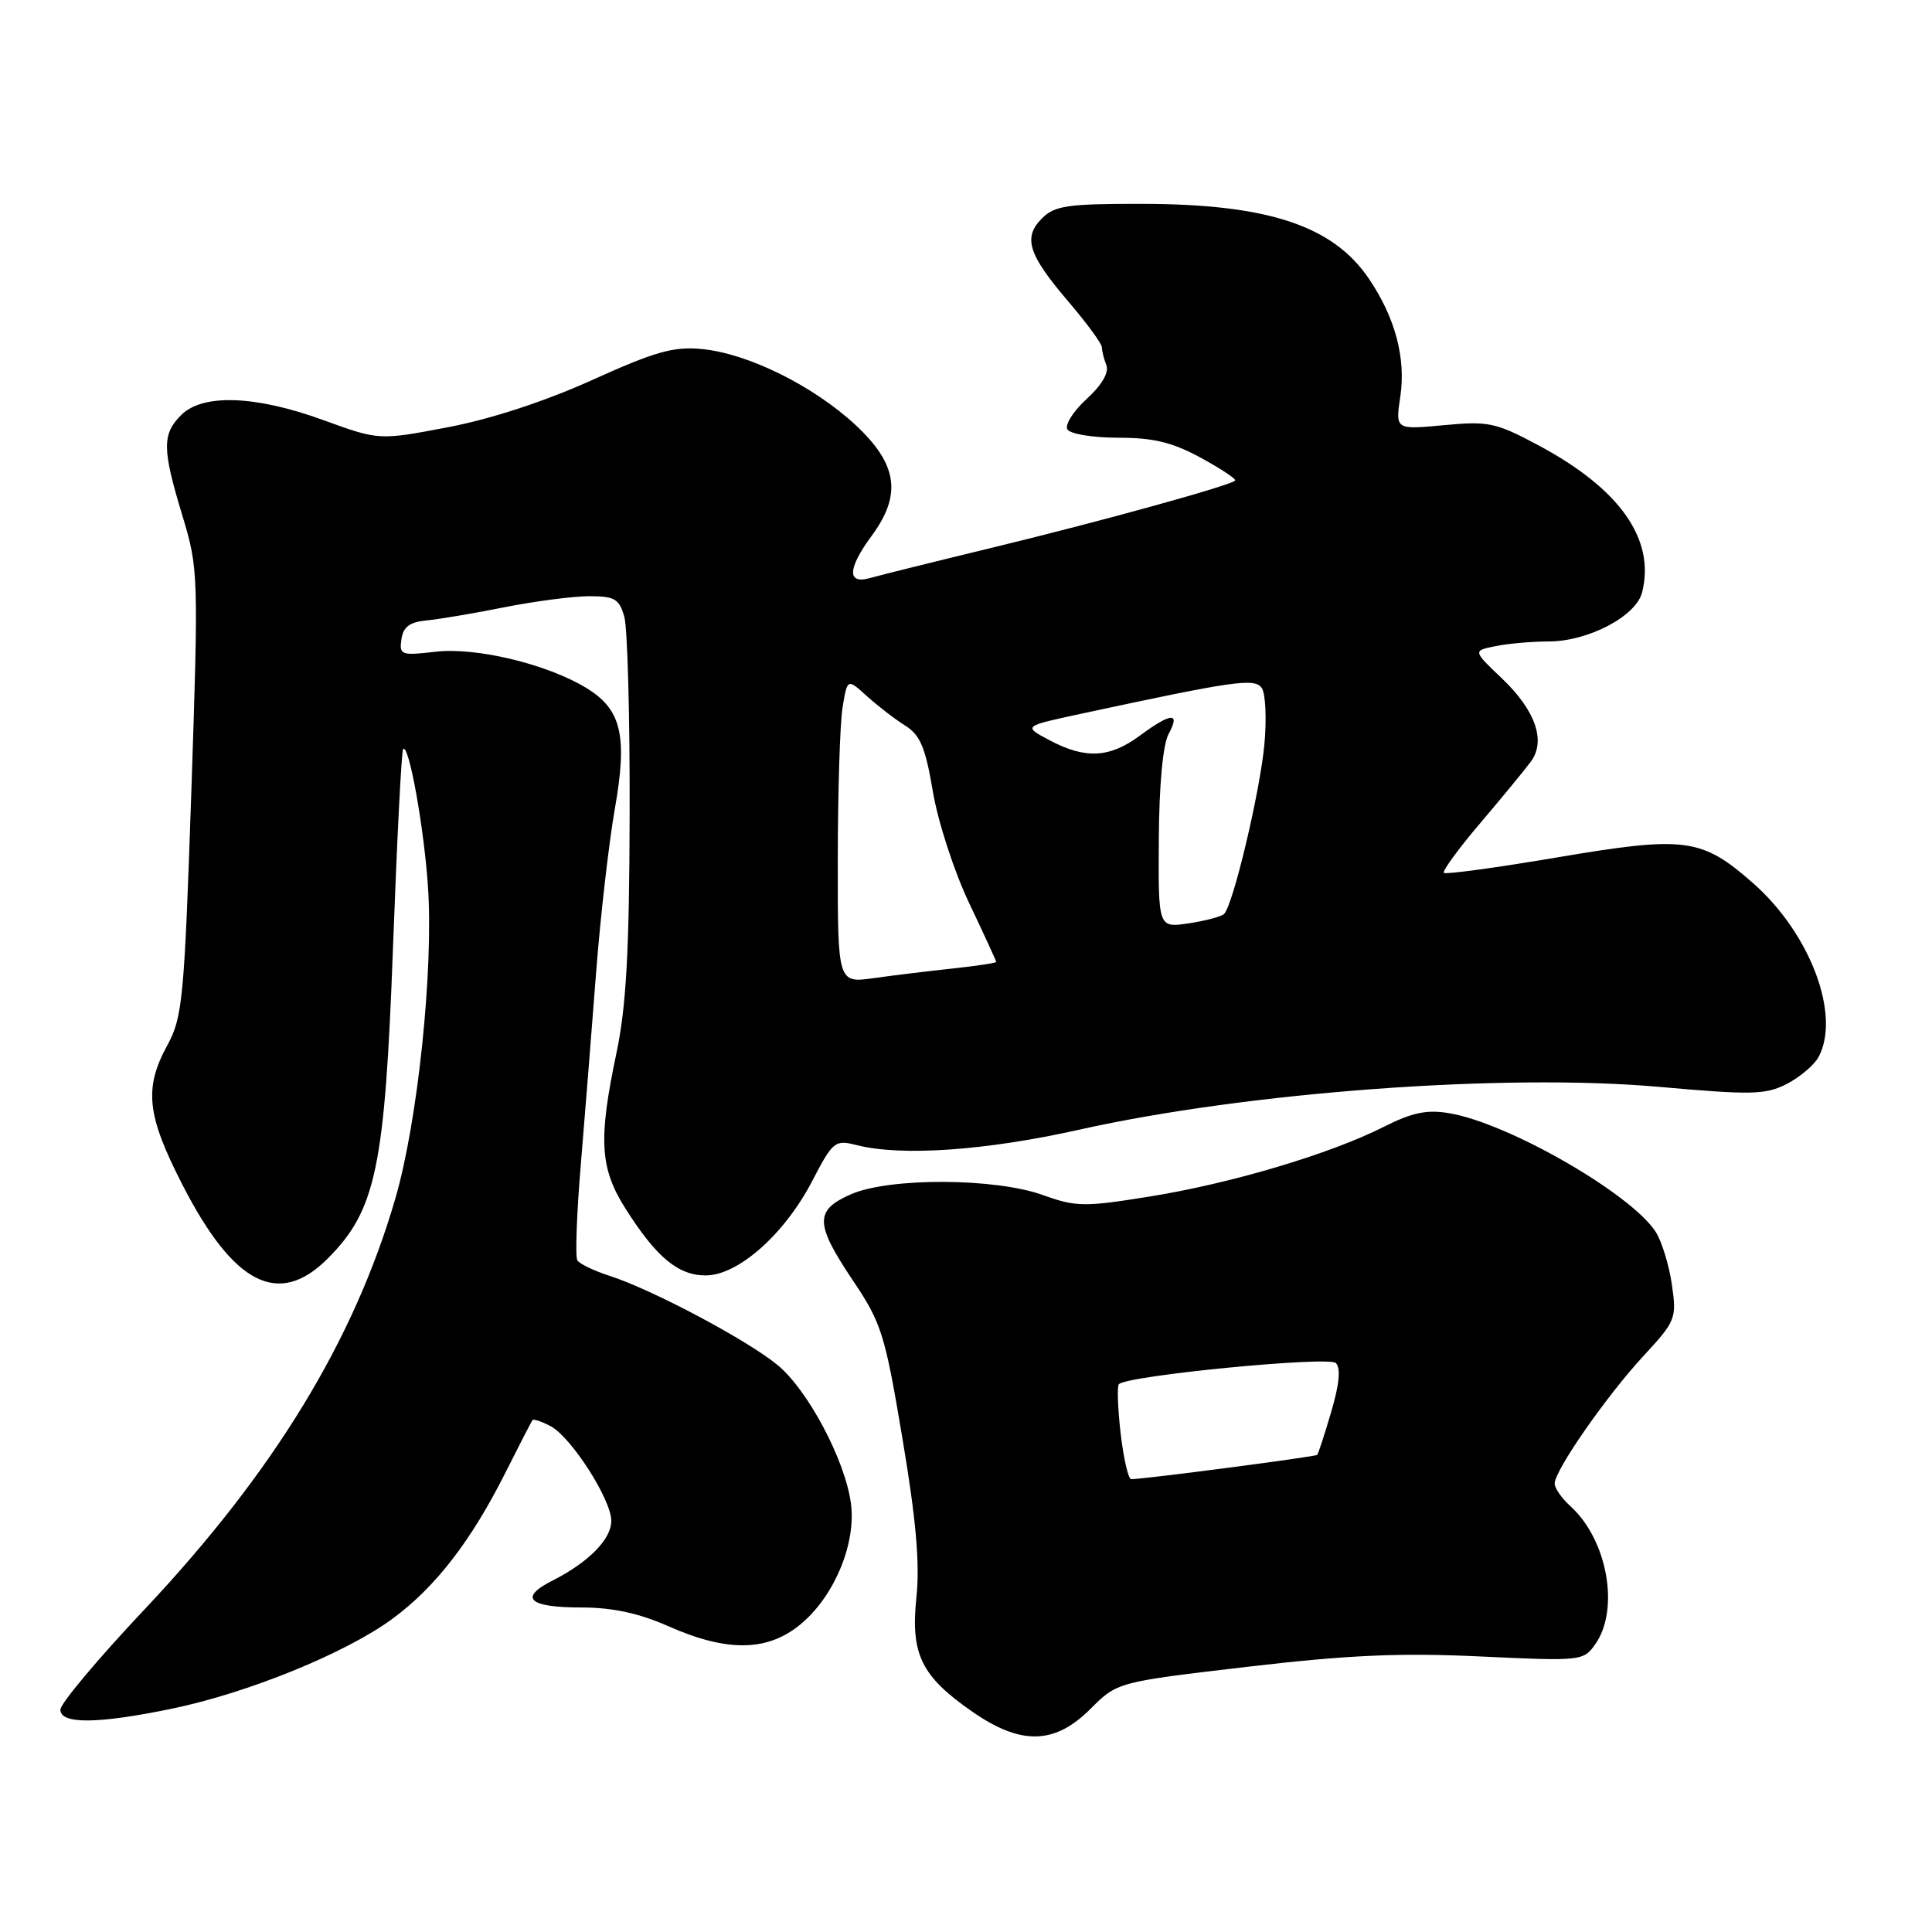 <?xml version="1.0" encoding="UTF-8" standalone="no"?>
<!DOCTYPE svg PUBLIC "-//W3C//DTD SVG 1.1//EN" "http://www.w3.org/Graphics/SVG/1.1/DTD/svg11.dtd" >
<svg xmlns="http://www.w3.org/2000/svg" xmlns:xlink="http://www.w3.org/1999/xlink" version="1.1" viewBox="0 0 256 256">
 <g >
 <path fill="currentColor"
d=" M 144.49 226.44 C 148.05 222.88 148.05 222.88 165.28 220.86 C 178.66 219.29 185.54 218.99 196.15 219.49 C 209.58 220.12 209.82 220.09 211.40 217.84 C 214.64 213.21 212.98 204.01 208.10 199.59 C 206.95 198.55 206.00 197.19 206.00 196.58 C 206.00 194.84 212.85 184.99 217.76 179.68 C 222.06 175.03 222.18 174.71 221.53 170.18 C 221.15 167.61 220.19 164.48 219.39 163.23 C 216.14 158.18 199.89 148.83 192.05 147.51 C 189.07 147.00 187.12 147.41 183.36 149.31 C 176.24 152.91 163.14 156.81 152.38 158.54 C 143.69 159.94 142.58 159.93 138.22 158.36 C 131.88 156.07 117.86 156.01 112.75 158.25 C 107.92 160.37 107.96 162.14 113.04 169.71 C 116.80 175.30 117.27 176.80 119.58 190.62 C 121.39 201.38 121.90 207.21 121.43 211.66 C 120.64 219.18 122.06 222.10 128.80 226.78 C 135.27 231.29 139.74 231.19 144.49 226.44 Z  M 22.78 226.41 C 32.83 224.33 45.79 219.06 51.97 214.52 C 57.70 210.32 62.46 204.15 67.04 195.00 C 68.83 191.43 70.42 188.35 70.56 188.17 C 70.71 187.99 71.80 188.36 72.98 188.99 C 75.71 190.45 81.00 198.71 81.00 201.52 C 81.00 203.96 77.99 207.01 73.22 209.43 C 68.68 211.72 70.04 213.00 77.03 213.00 C 81.16 213.00 84.64 213.75 88.60 215.50 C 96.54 219.01 101.97 218.85 106.40 214.95 C 110.71 211.17 113.45 204.38 112.75 199.19 C 111.99 193.49 107.05 184.19 103.04 180.88 C 99.02 177.56 86.35 170.84 80.76 169.05 C 78.71 168.39 76.79 167.47 76.50 167.00 C 76.21 166.53 76.41 160.82 76.96 154.32 C 77.50 147.82 78.41 136.41 78.98 128.97 C 79.55 121.52 80.67 111.74 81.46 107.23 C 83.18 97.46 82.35 93.98 77.66 91.14 C 72.43 87.97 63.04 85.73 57.69 86.36 C 53.15 86.89 52.89 86.79 53.19 84.71 C 53.42 83.07 54.28 82.43 56.50 82.21 C 58.15 82.06 62.81 81.27 66.86 80.46 C 70.90 79.66 75.96 79.00 78.09 79.00 C 81.46 79.00 82.06 79.36 82.73 81.75 C 83.15 83.26 83.47 95.07 83.43 108.00 C 83.39 126.00 82.98 133.37 81.69 139.50 C 79.26 151.03 79.48 154.78 82.89 160.16 C 86.97 166.60 89.86 169.00 93.51 169.00 C 97.79 169.00 103.94 163.56 107.60 156.53 C 110.37 151.21 110.63 151.00 113.50 151.73 C 119.40 153.24 130.58 152.47 143.00 149.69 C 165.26 144.71 199.28 142.20 219.77 144.01 C 232.17 145.11 233.96 145.07 236.79 143.61 C 238.52 142.71 240.40 141.11 240.97 140.06 C 243.94 134.50 239.87 123.69 232.29 117.02 C 225.47 111.02 223.30 110.74 206.34 113.61 C 198.31 114.97 191.56 115.89 191.32 115.66 C 191.09 115.42 193.28 112.42 196.20 109.00 C 199.11 105.57 202.11 101.92 202.86 100.90 C 204.87 98.15 203.45 94.12 199.00 89.88 C 195.15 86.22 195.15 86.22 198.20 85.61 C 199.88 85.27 203.01 85.00 205.16 85.00 C 210.43 85.00 216.80 81.66 217.59 78.48 C 219.36 71.45 214.62 64.74 203.80 58.98 C 198.21 55.99 197.21 55.78 191.31 56.34 C 184.89 56.94 184.89 56.94 185.55 52.54 C 186.30 47.48 184.89 42.13 181.42 36.98 C 176.64 29.88 168.00 27.03 151.25 27.01 C 141.47 27.00 139.75 27.25 138.07 28.93 C 135.52 31.48 136.23 33.72 141.60 40.00 C 144.02 42.84 146.00 45.54 146.00 46.00 C 146.00 46.46 146.27 47.53 146.60 48.39 C 146.97 49.36 146.00 51.03 143.98 52.87 C 142.21 54.49 141.07 56.30 141.44 56.90 C 141.81 57.51 144.84 58.00 148.17 58.00 C 152.84 58.00 155.35 58.61 159.12 60.66 C 161.81 62.13 163.85 63.48 163.66 63.68 C 162.98 64.35 145.99 69.05 131.76 72.50 C 123.92 74.40 116.49 76.25 115.25 76.60 C 112.21 77.46 112.31 75.33 115.50 71.00 C 119.52 65.55 118.94 61.51 113.38 56.33 C 107.79 51.13 99.11 46.83 93.00 46.25 C 89.26 45.89 86.81 46.58 78.50 50.34 C 72.24 53.17 65.08 55.52 59.36 56.61 C 50.22 58.35 50.22 58.35 42.86 55.67 C 33.85 52.39 26.86 52.14 24.00 55.00 C 21.46 57.54 21.49 59.51 24.17 68.33 C 26.29 75.33 26.32 76.10 25.35 104.99 C 24.42 132.36 24.19 134.79 22.18 138.49 C 19.06 144.20 19.44 147.76 24.17 156.98 C 30.98 170.26 36.93 173.28 43.44 166.75 C 49.81 160.36 51.00 154.72 52.07 125.63 C 52.60 111.34 53.20 99.46 53.42 99.25 C 54.17 98.49 56.18 109.61 56.71 117.50 C 57.45 128.51 55.36 148.55 52.40 158.76 C 46.93 177.61 36.27 195.08 19.09 213.32 C 12.99 219.79 8.00 225.74 8.00 226.54 C 8.00 228.49 12.94 228.44 22.78 226.41 Z  M 148.49 189.94 C 148.11 186.60 148.00 183.67 148.26 183.41 C 149.40 182.26 176.07 179.67 177.01 180.61 C 177.67 181.27 177.47 183.44 176.40 187.05 C 175.52 190.05 174.68 192.63 174.53 192.78 C 174.30 193.03 151.57 196.00 149.89 196.00 C 149.51 196.00 148.88 193.27 148.49 189.94 Z  M 111.01 113.89 C 111.02 104.87 111.30 95.79 111.65 93.70 C 112.28 89.89 112.28 89.89 114.89 92.26 C 116.33 93.56 118.60 95.31 119.95 96.15 C 121.93 97.39 122.63 99.04 123.61 104.89 C 124.28 108.87 126.43 115.49 128.41 119.65 C 130.39 123.81 132.00 127.32 132.00 127.46 C 132.00 127.60 129.41 127.99 126.25 128.33 C 123.09 128.67 118.36 129.24 115.75 129.61 C 111.00 130.27 111.00 130.27 111.01 113.89 Z  M 153.55 111.22 C 153.59 104.01 154.09 98.63 154.85 97.25 C 156.44 94.32 155.20 94.40 151.00 97.50 C 147.01 100.45 143.78 100.60 139.04 98.07 C 135.58 96.23 135.58 96.23 143.04 94.62 C 163.72 90.17 166.26 89.81 167.20 91.18 C 167.69 91.91 167.85 95.25 167.54 98.62 C 166.95 104.98 163.37 120.04 162.18 121.12 C 161.81 121.46 159.69 122.02 157.49 122.35 C 153.47 122.95 153.47 122.95 153.55 111.22 Z "/>
</g>
</svg>